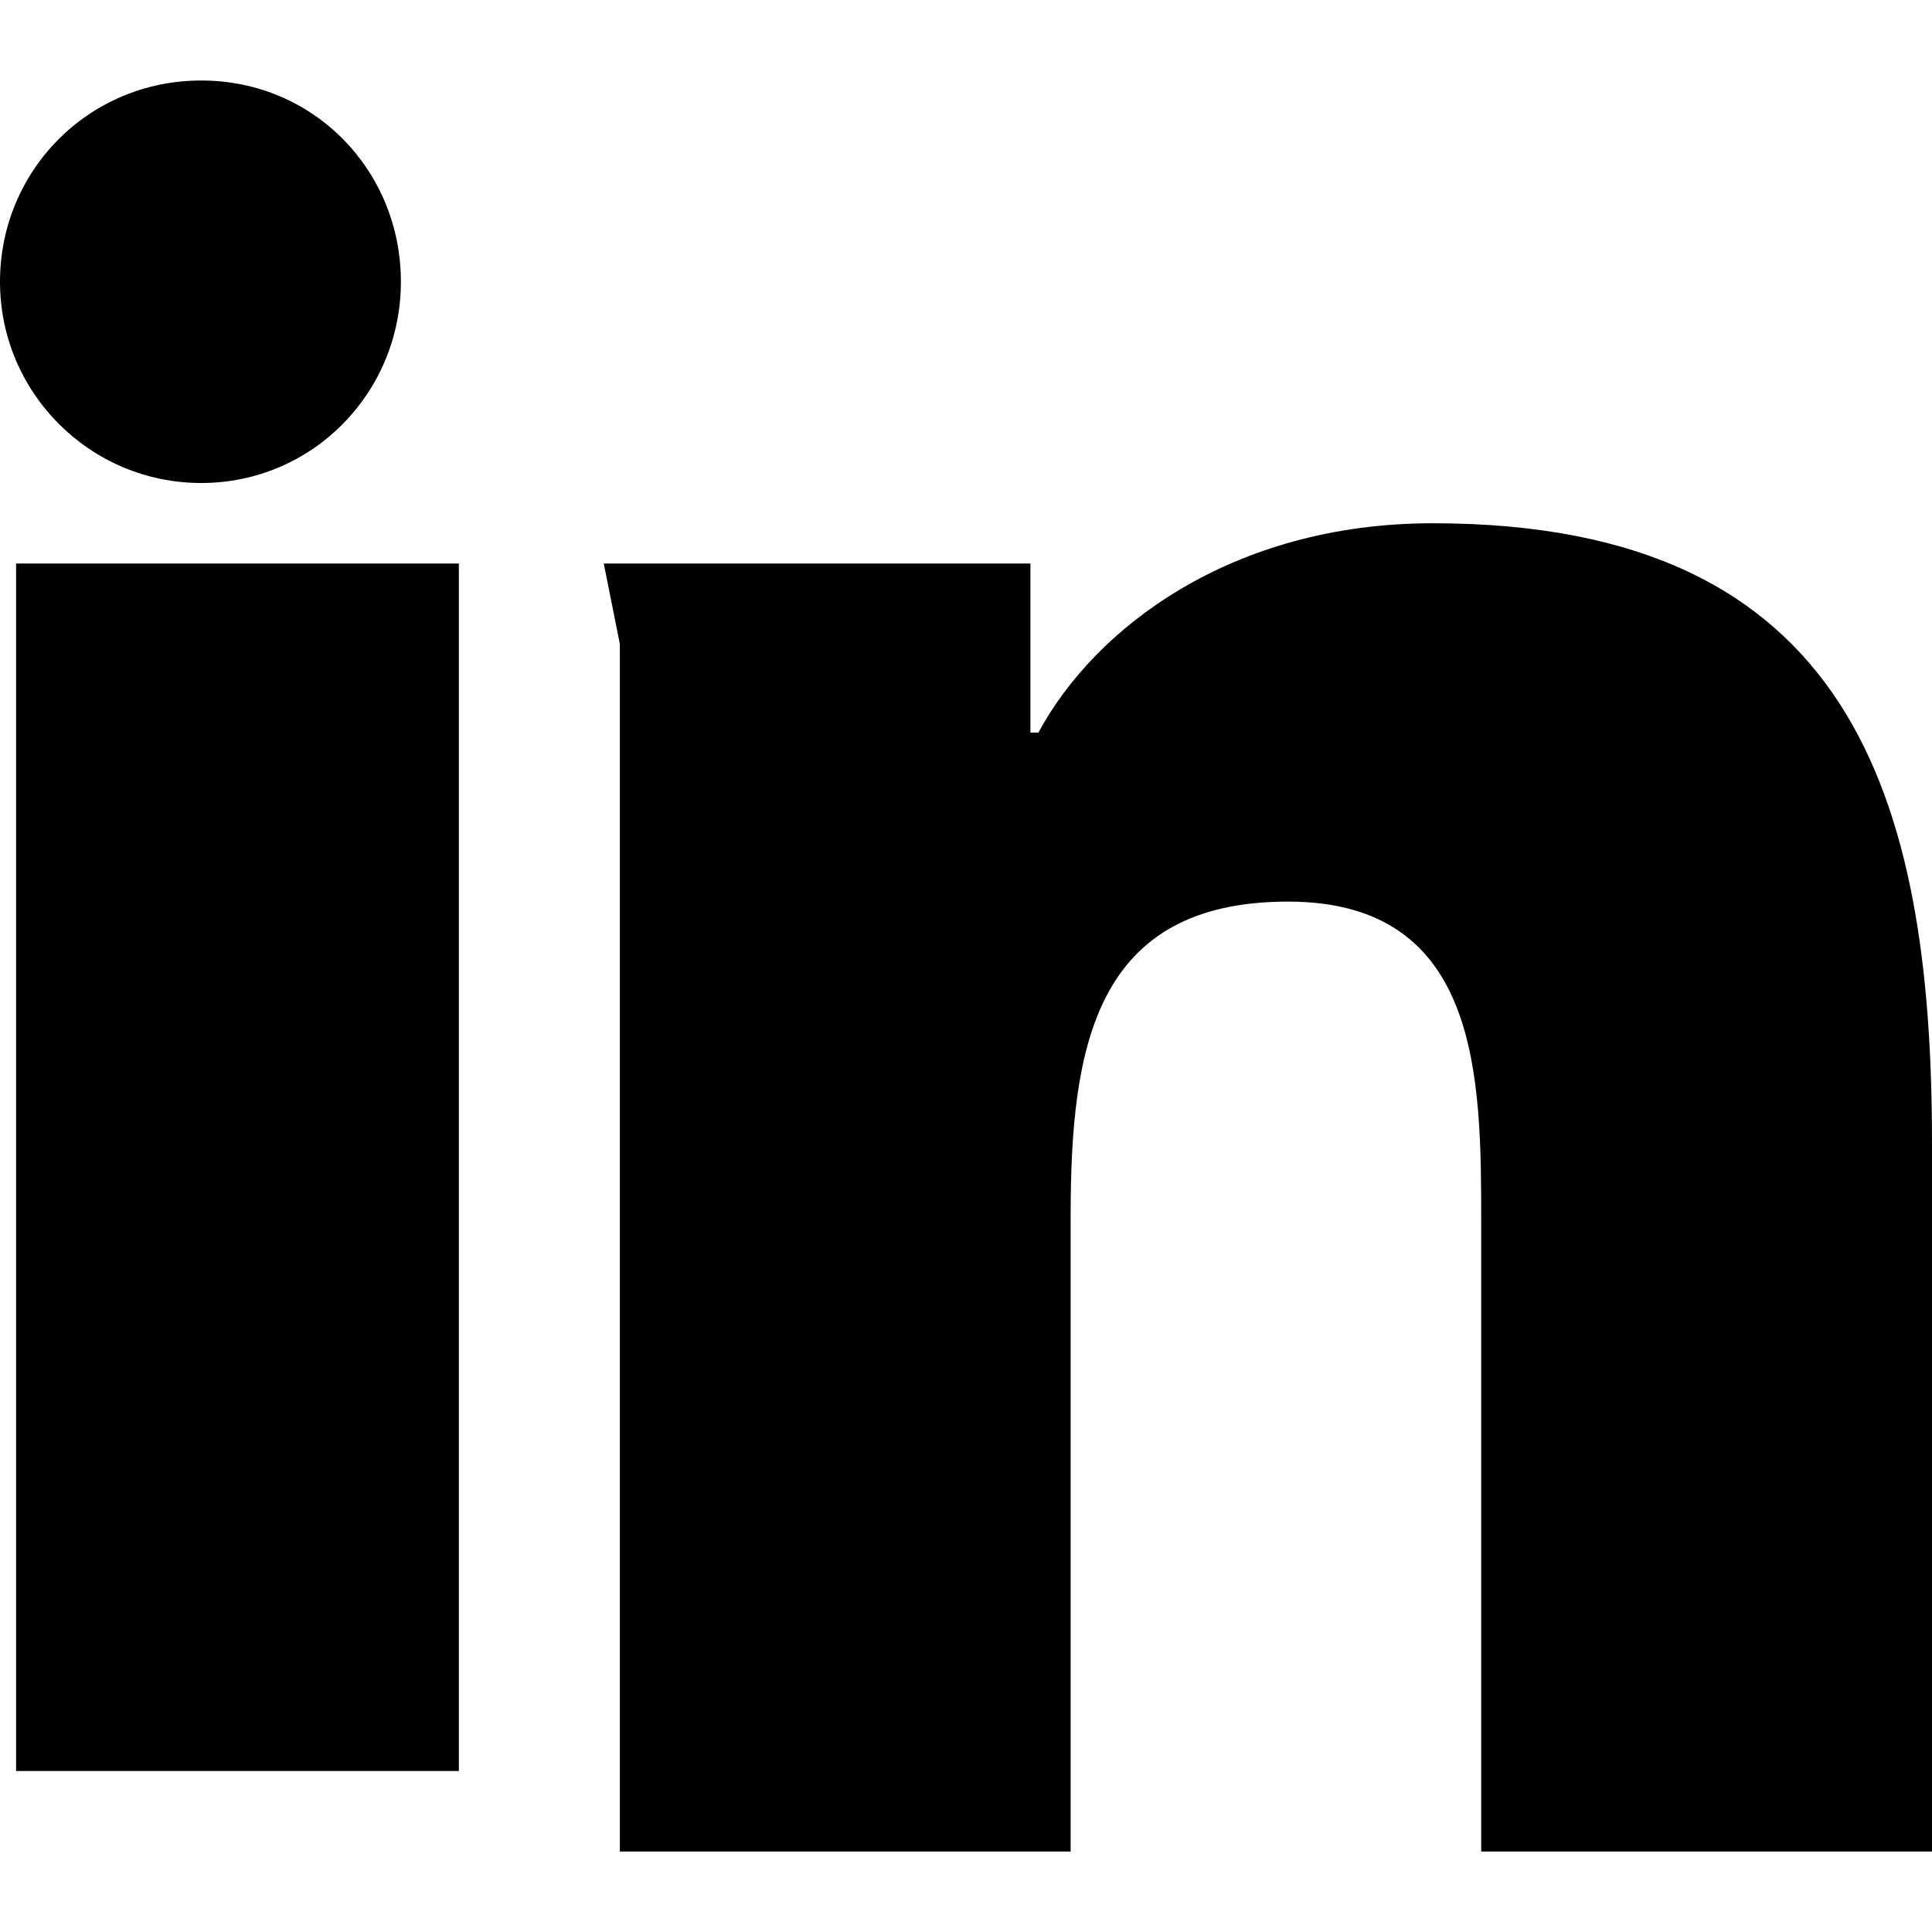 <svg xmlns="http://www.w3.org/2000/svg" fill="currentColor" viewBox="0 0 24 24" class="h-7 w-7">
  <path d="M4.98 3.5C4.98 4.88 3.88 6 2.5 6S0 4.88 0 3.5 1.1 1 2.5 1 4.98 2.12 4.98 3.5zM.2 7h5.5v15h-5.5v-15zm7.3 0h5.3v2.1h.1c.7-1.3 2.4-2.6 4.9-2.6 5.2 0 6.2 3.4 6.2 7.7v8.8h-5.6v-7.8c0-1.8 0-4-2.4-4s-2.7 1.8-2.7 3.9v7.9h-5.6v-15z"/>
</svg>
